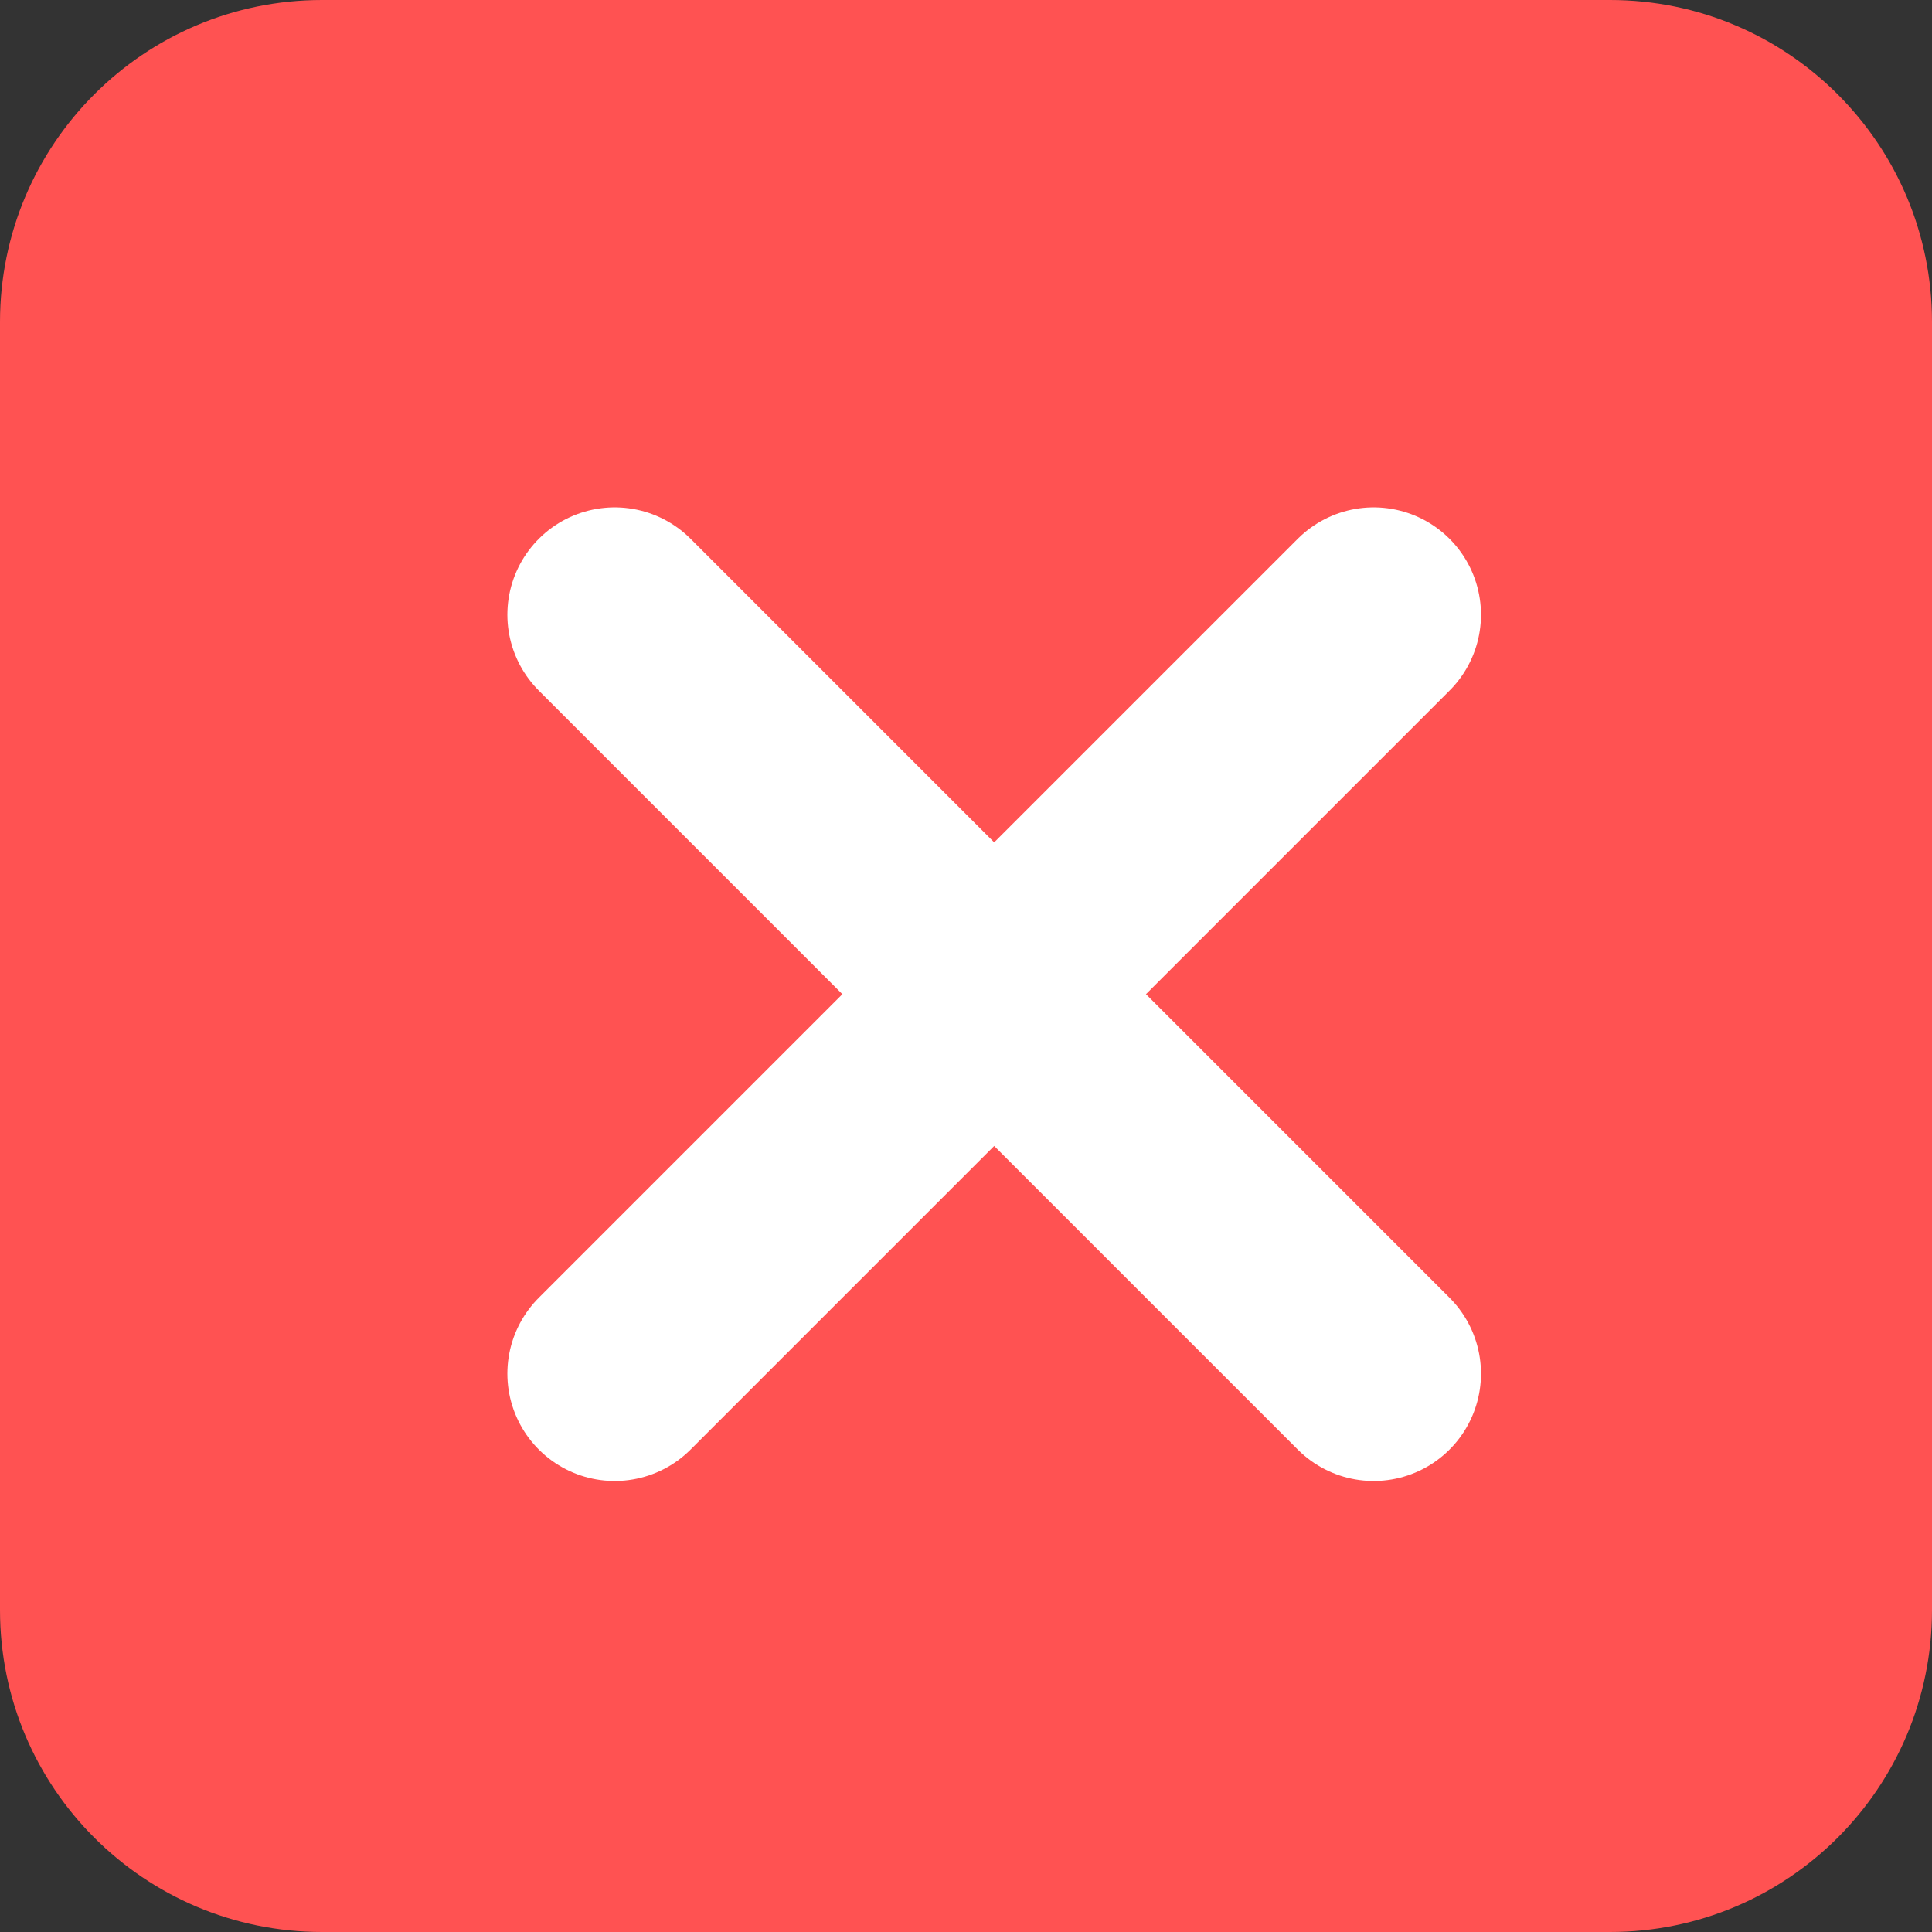 <?xml version="1.0" encoding="utf-8"?>
<svg width="18px" height="18px" viewBox="0 0 18 18" version="1.1" xmlns:xlink="http://www.w3.org/1999/xlink" xmlns="http://www.w3.org/2000/svg">
  <rect x="0" y="0" width="18" height="18" fill="#333333" stroke="none"/>
  <g id="许可信息">
    <path d="M15 0C16.657 0 18 1.343 18 3L18 15C18 16.657 16.657 18 15 18L3 18C1.343 18 0 16.657 0 15L0 3C0 1.343 1.343 0 3 0L15 0Z" id="矩形" fill="#FF5252" stroke="none" />
    <g id="编组" transform="translate(5.727 5.727)">
      <path d="M4.76837e-07 7.071L7.071 0" id="线条" fill="none" fill-rule="evenodd" stroke="#FFFFFF" stroke-width="2" stroke-linecap="round" stroke-linejoin="round" />
      <path d="M0 9.53674e-07L7.071 7.071" id="线条" fill="none" fill-rule="evenodd" stroke="#FFFFFF" stroke-width="2" stroke-linecap="round" stroke-linejoin="round" />
    </g>
  </g>
</svg>